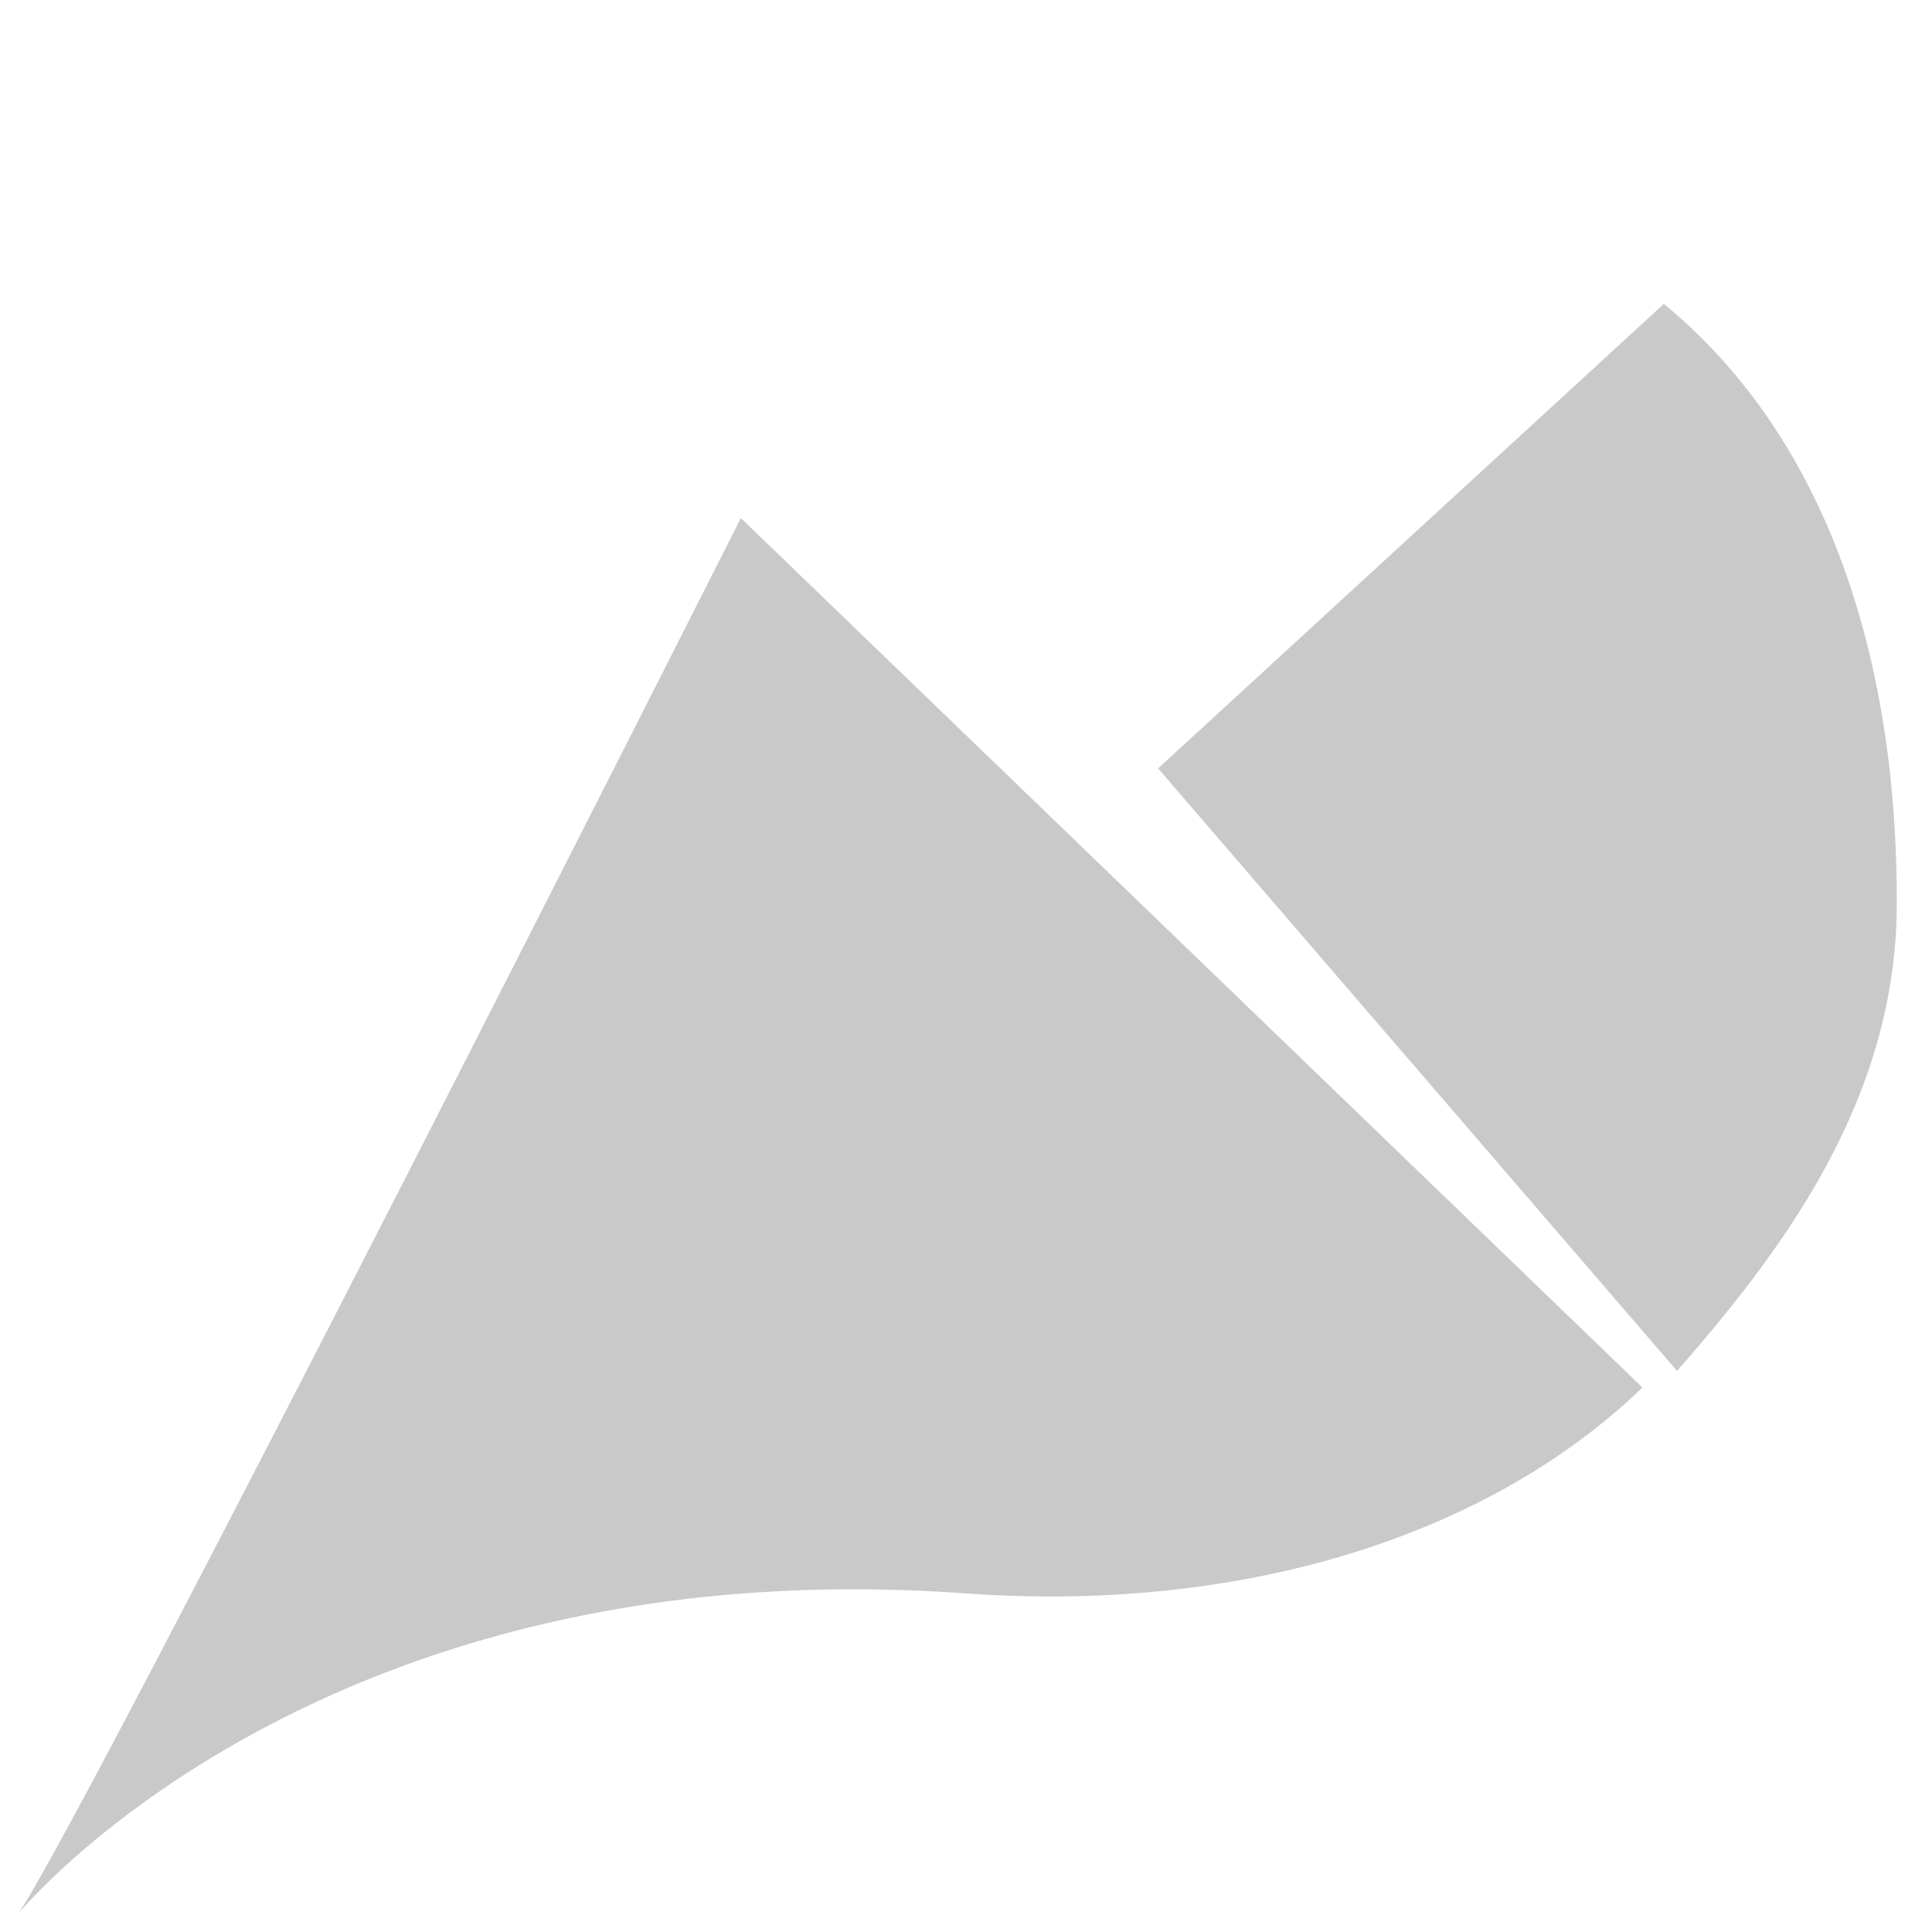 <?xml version="1.0" encoding="UTF-8" standalone="no"?>
<!DOCTYPE svg PUBLIC "-//W3C//DTD SVG 1.1//EN" "http://www.w3.org/Graphics/SVG/1.1/DTD/svg11.dtd">
<svg width="100%" height="100%" viewBox="0 0 100 100" version="1.1" xmlns="http://www.w3.org/2000/svg" xmlns:xlink="http://www.w3.org/1999/xlink" xml:space="preserve" xmlns:serif="http://www.serif.com/" style="fill-rule:evenodd;clip-rule:evenodd;stroke-linejoin:round;stroke-miterlimit:2;">
    <path id="Google_Buzz" d="M98.177,46.833C98.149,57.205 91.906,65.109 86.804,70.961L59.942,39.772L86.12,15.729C94.044,22.234 98.214,33.106 98.177,46.833ZM85.014,71.818L38.346,26.815C38.346,26.815 4.333,94.185 0.947,99.044C1.272,98.67 16.757,80.083 49.994,82.475C63.86,83.473 76.759,79.762 85.014,71.818Z" style="fill:rgb(201,201,201);"/>
</svg>
